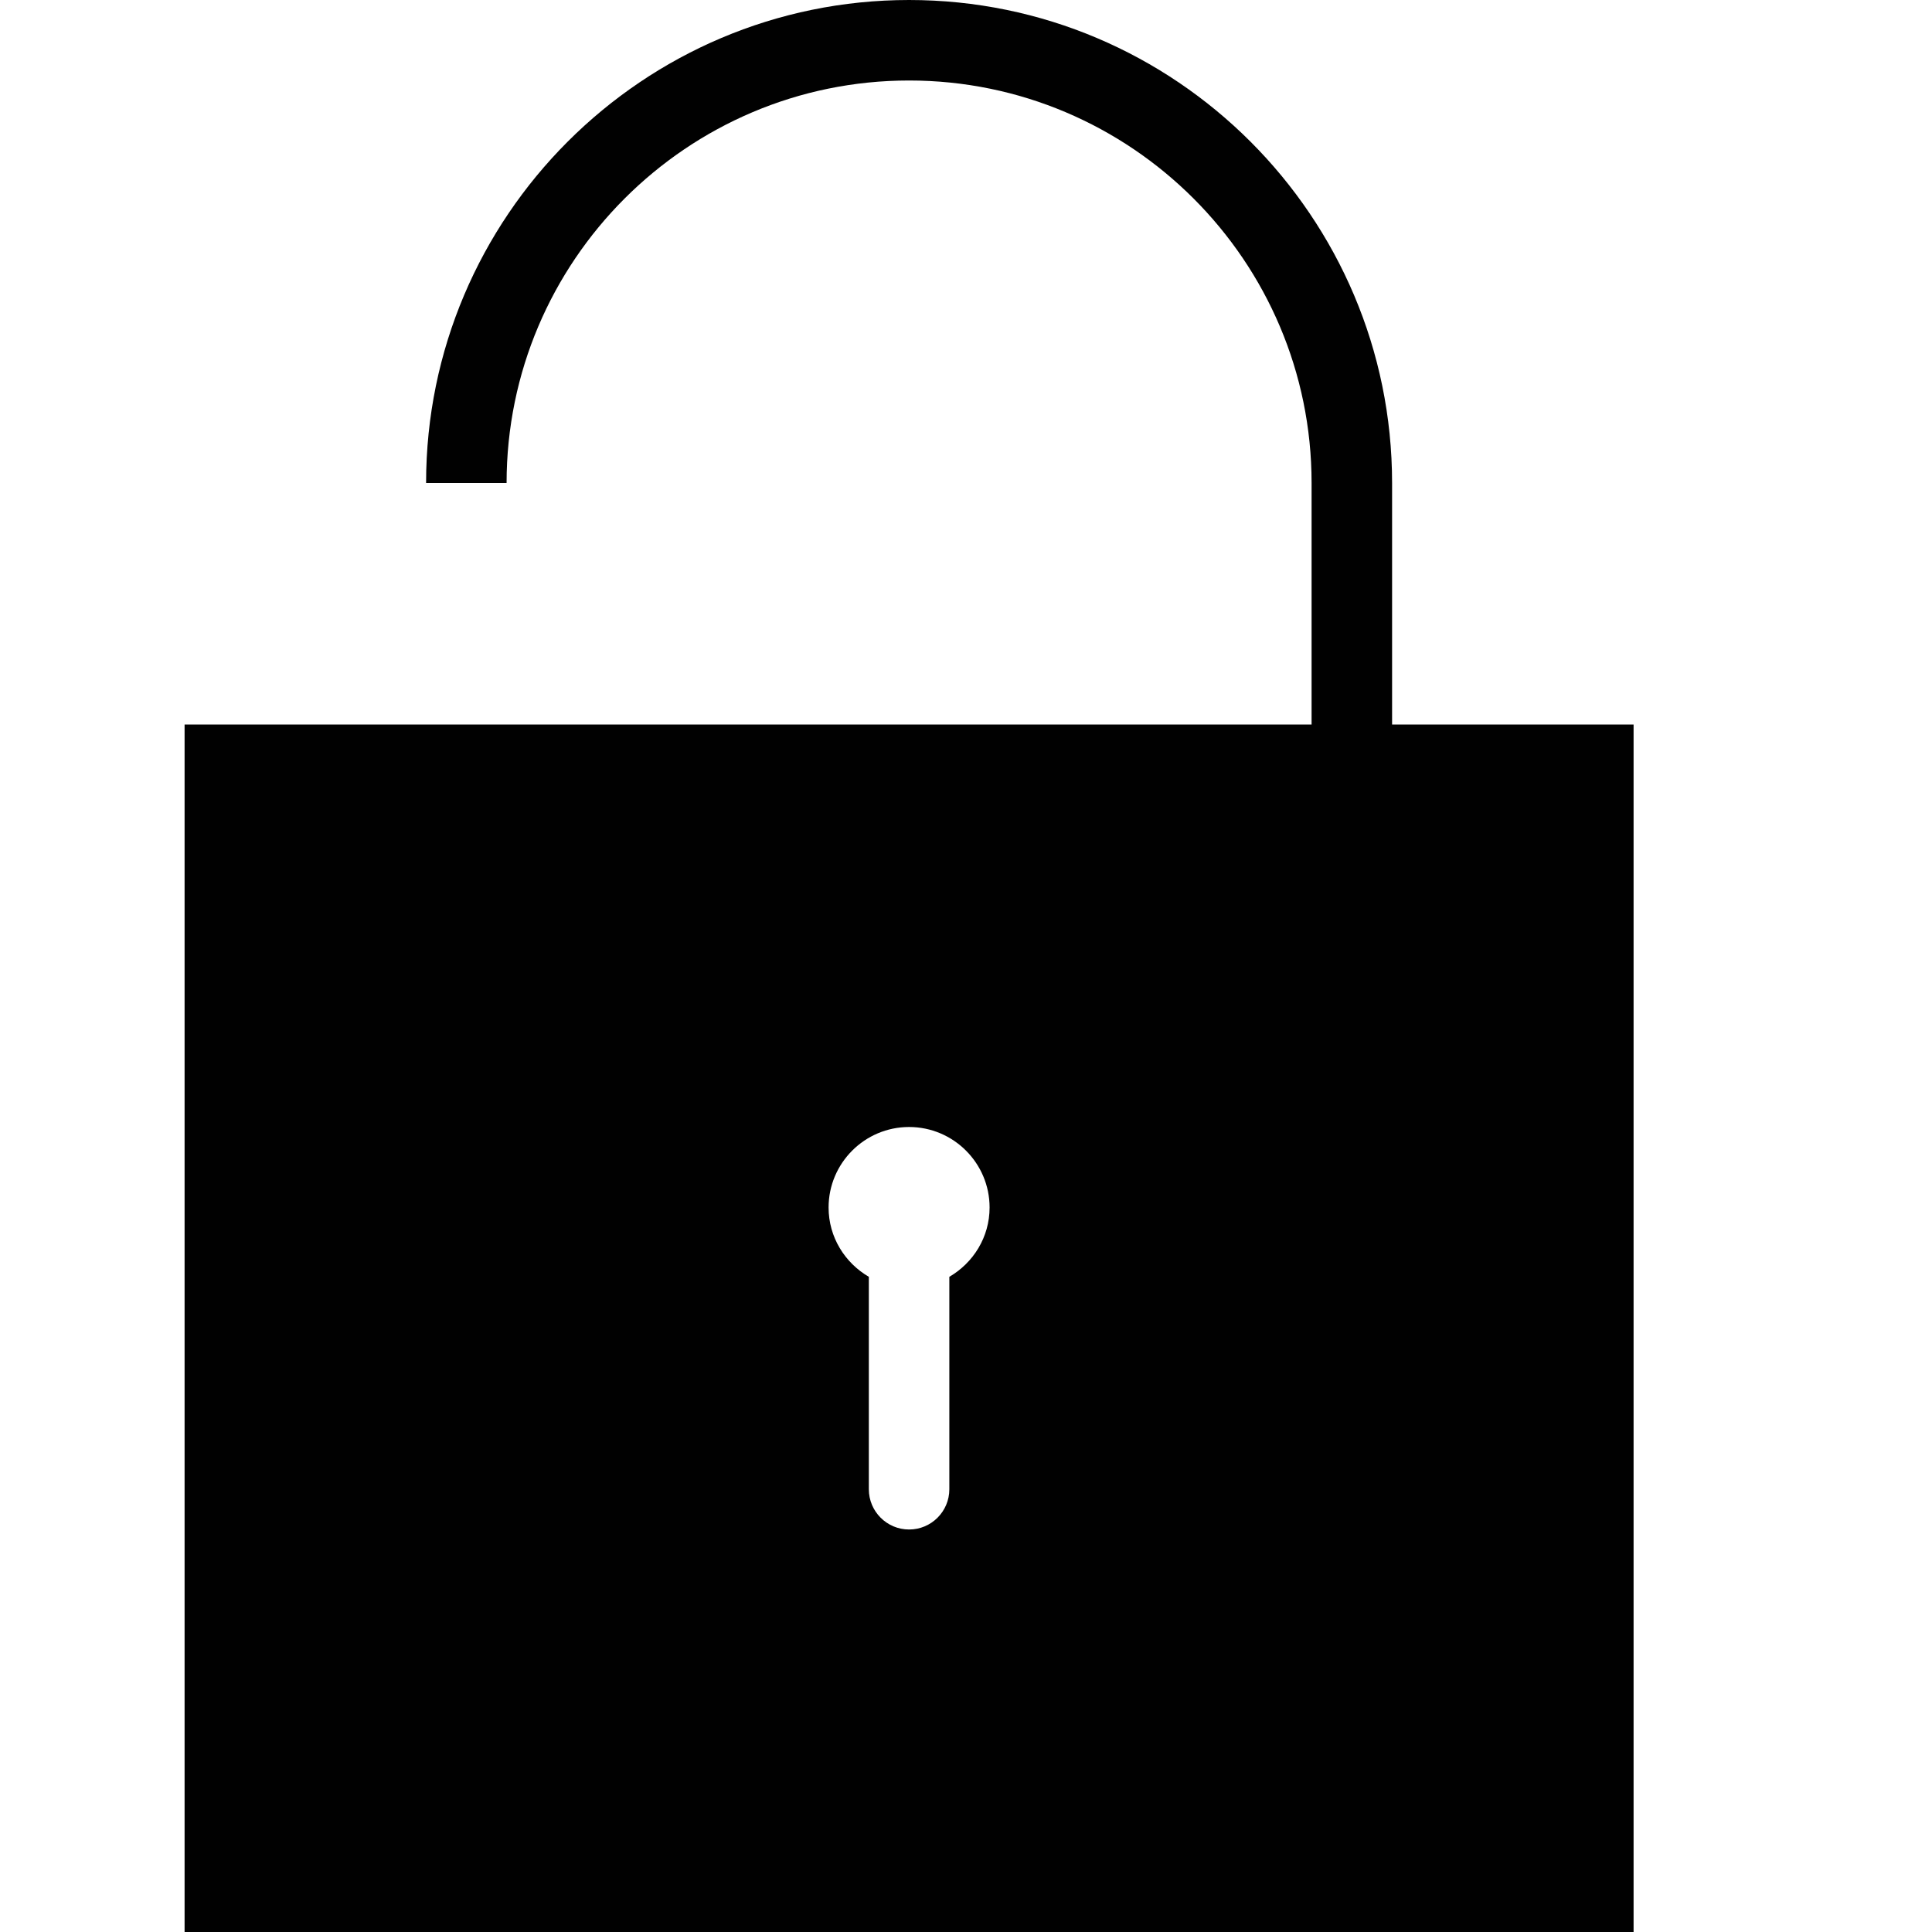 <?xml version="1.0" encoding="utf-8"?>
<!-- Generator: Adobe Illustrator 17.0.0, SVG Export Plug-In . SVG Version: 6.00 Build 0)  -->
<!DOCTYPE svg PUBLIC "-//W3C//DTD SVG 1.1//EN" "http://www.w3.org/Graphics/SVG/1.1/DTD/svg11.dtd">
<svg version="1.1" id="Layer_2" xmlns="http://www.w3.org/2000/svg" xmlns:xlink="http://www.w3.org/1999/xlink" x="0px" y="0px"
	 width="48px" height="48px" viewBox="0 0 48 48" enable-background="new 0 0 48 48" xml:space="preserve">
<g>
	<path fill="#010101" d="M4.586,18v30h36V18h-6v-6c0-6.617-5.383-12-12-12s-12,5.383-12,12h2c0-5.514,4.486-10,10-10s10,4.486,10,10
		v6H4.586z M20.586,30c0-1.102,0.897-2,2-2s2,0.898,2,2c0,0.737-0.405,1.375-1,1.722V37c0,0.552-0.448,1-1,1s-1-0.448-1-1v-5.278
		C20.991,31.375,20.586,30.737,20.586,30z"/>
</g>
</svg>
